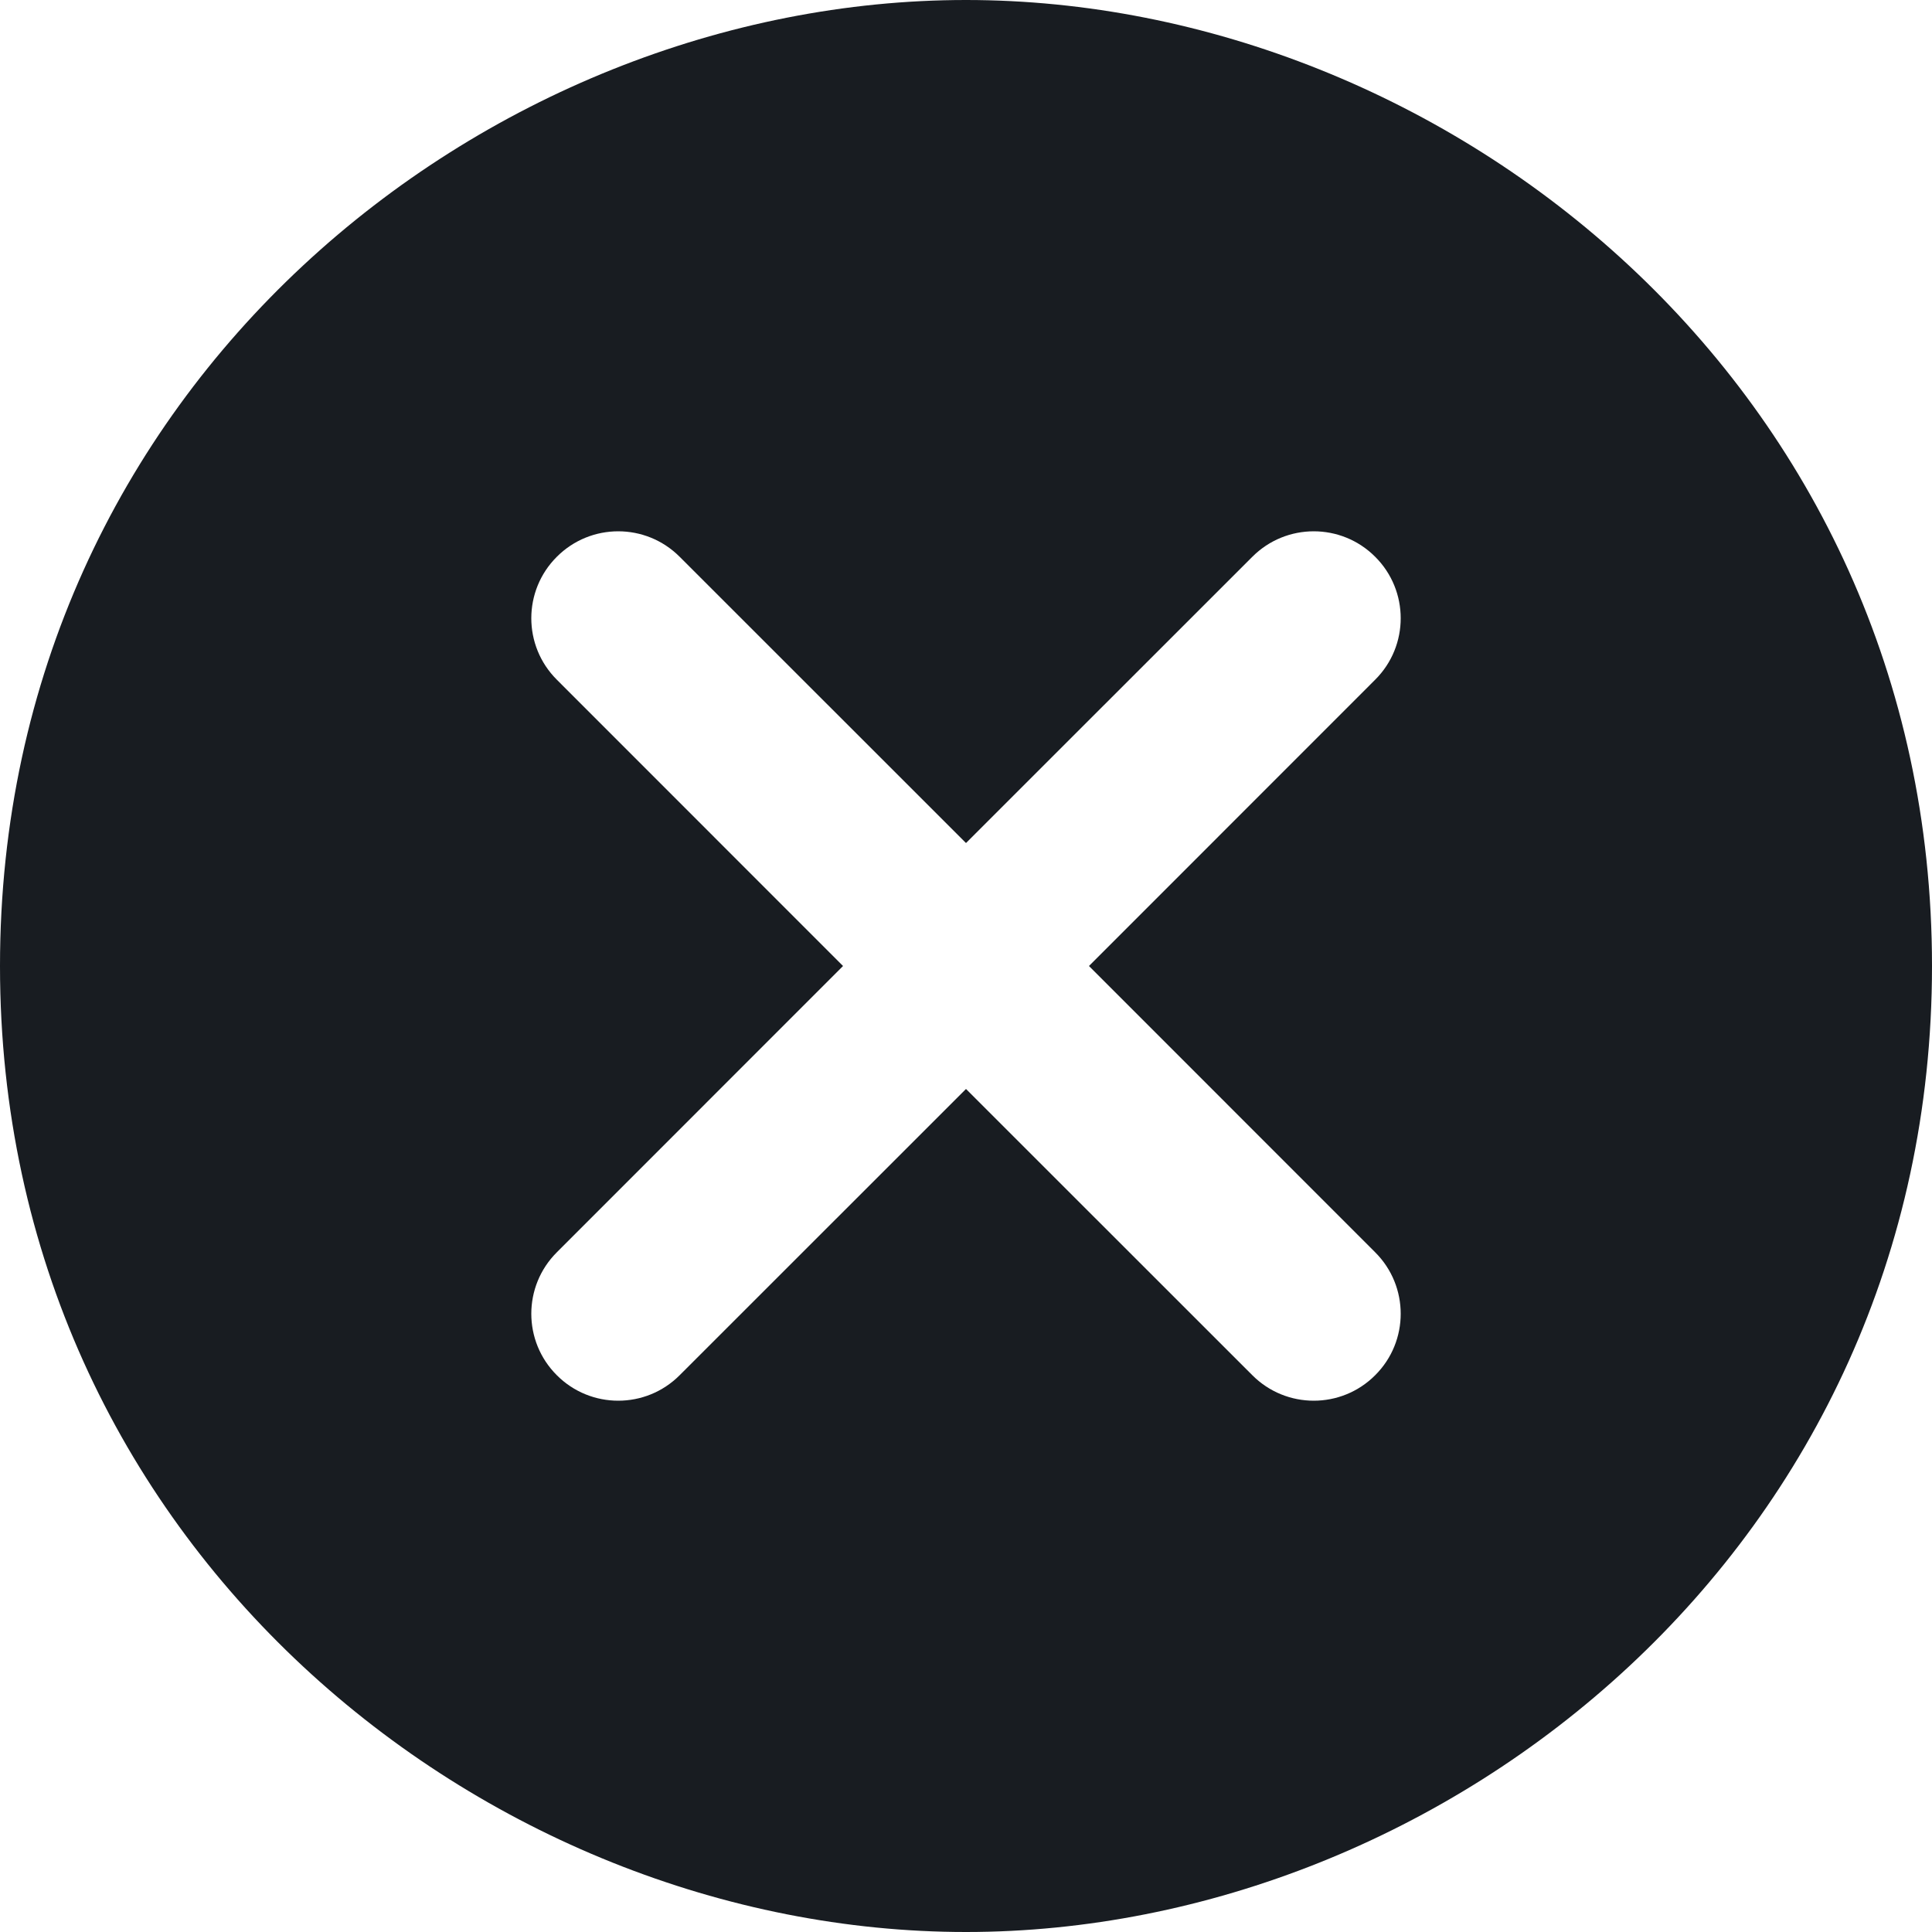 <svg width="20" height="20" viewBox="0 0 20 20" fill="none" xmlns="http://www.w3.org/2000/svg">
<path fill-rule="evenodd" clip-rule="evenodd" d="M10 20C14.971 20 20 16 20 10C20 4 14.971 0 10 0C5.029 0 0 4 0 10C0 16 5.029 20 10 20ZM14.236 5.764C13.885 5.412 13.315 5.412 12.964 5.764L10 8.727L7.036 5.764C6.685 5.412 6.115 5.412 5.764 5.764C5.412 6.115 5.412 6.685 5.764 7.036L8.727 10L5.764 12.964C5.412 13.315 5.412 13.885 5.764 14.236C6.115 14.588 6.685 14.588 7.036 14.236L10 11.273L12.964 14.236C13.315 14.588 13.885 14.588 14.236 14.236C14.588 13.885 14.588 13.315 14.236 12.964L11.273 10L14.236 7.036C14.588 6.685 14.588 6.115 14.236 5.764Z" fill="#181C21"/>
</svg>
